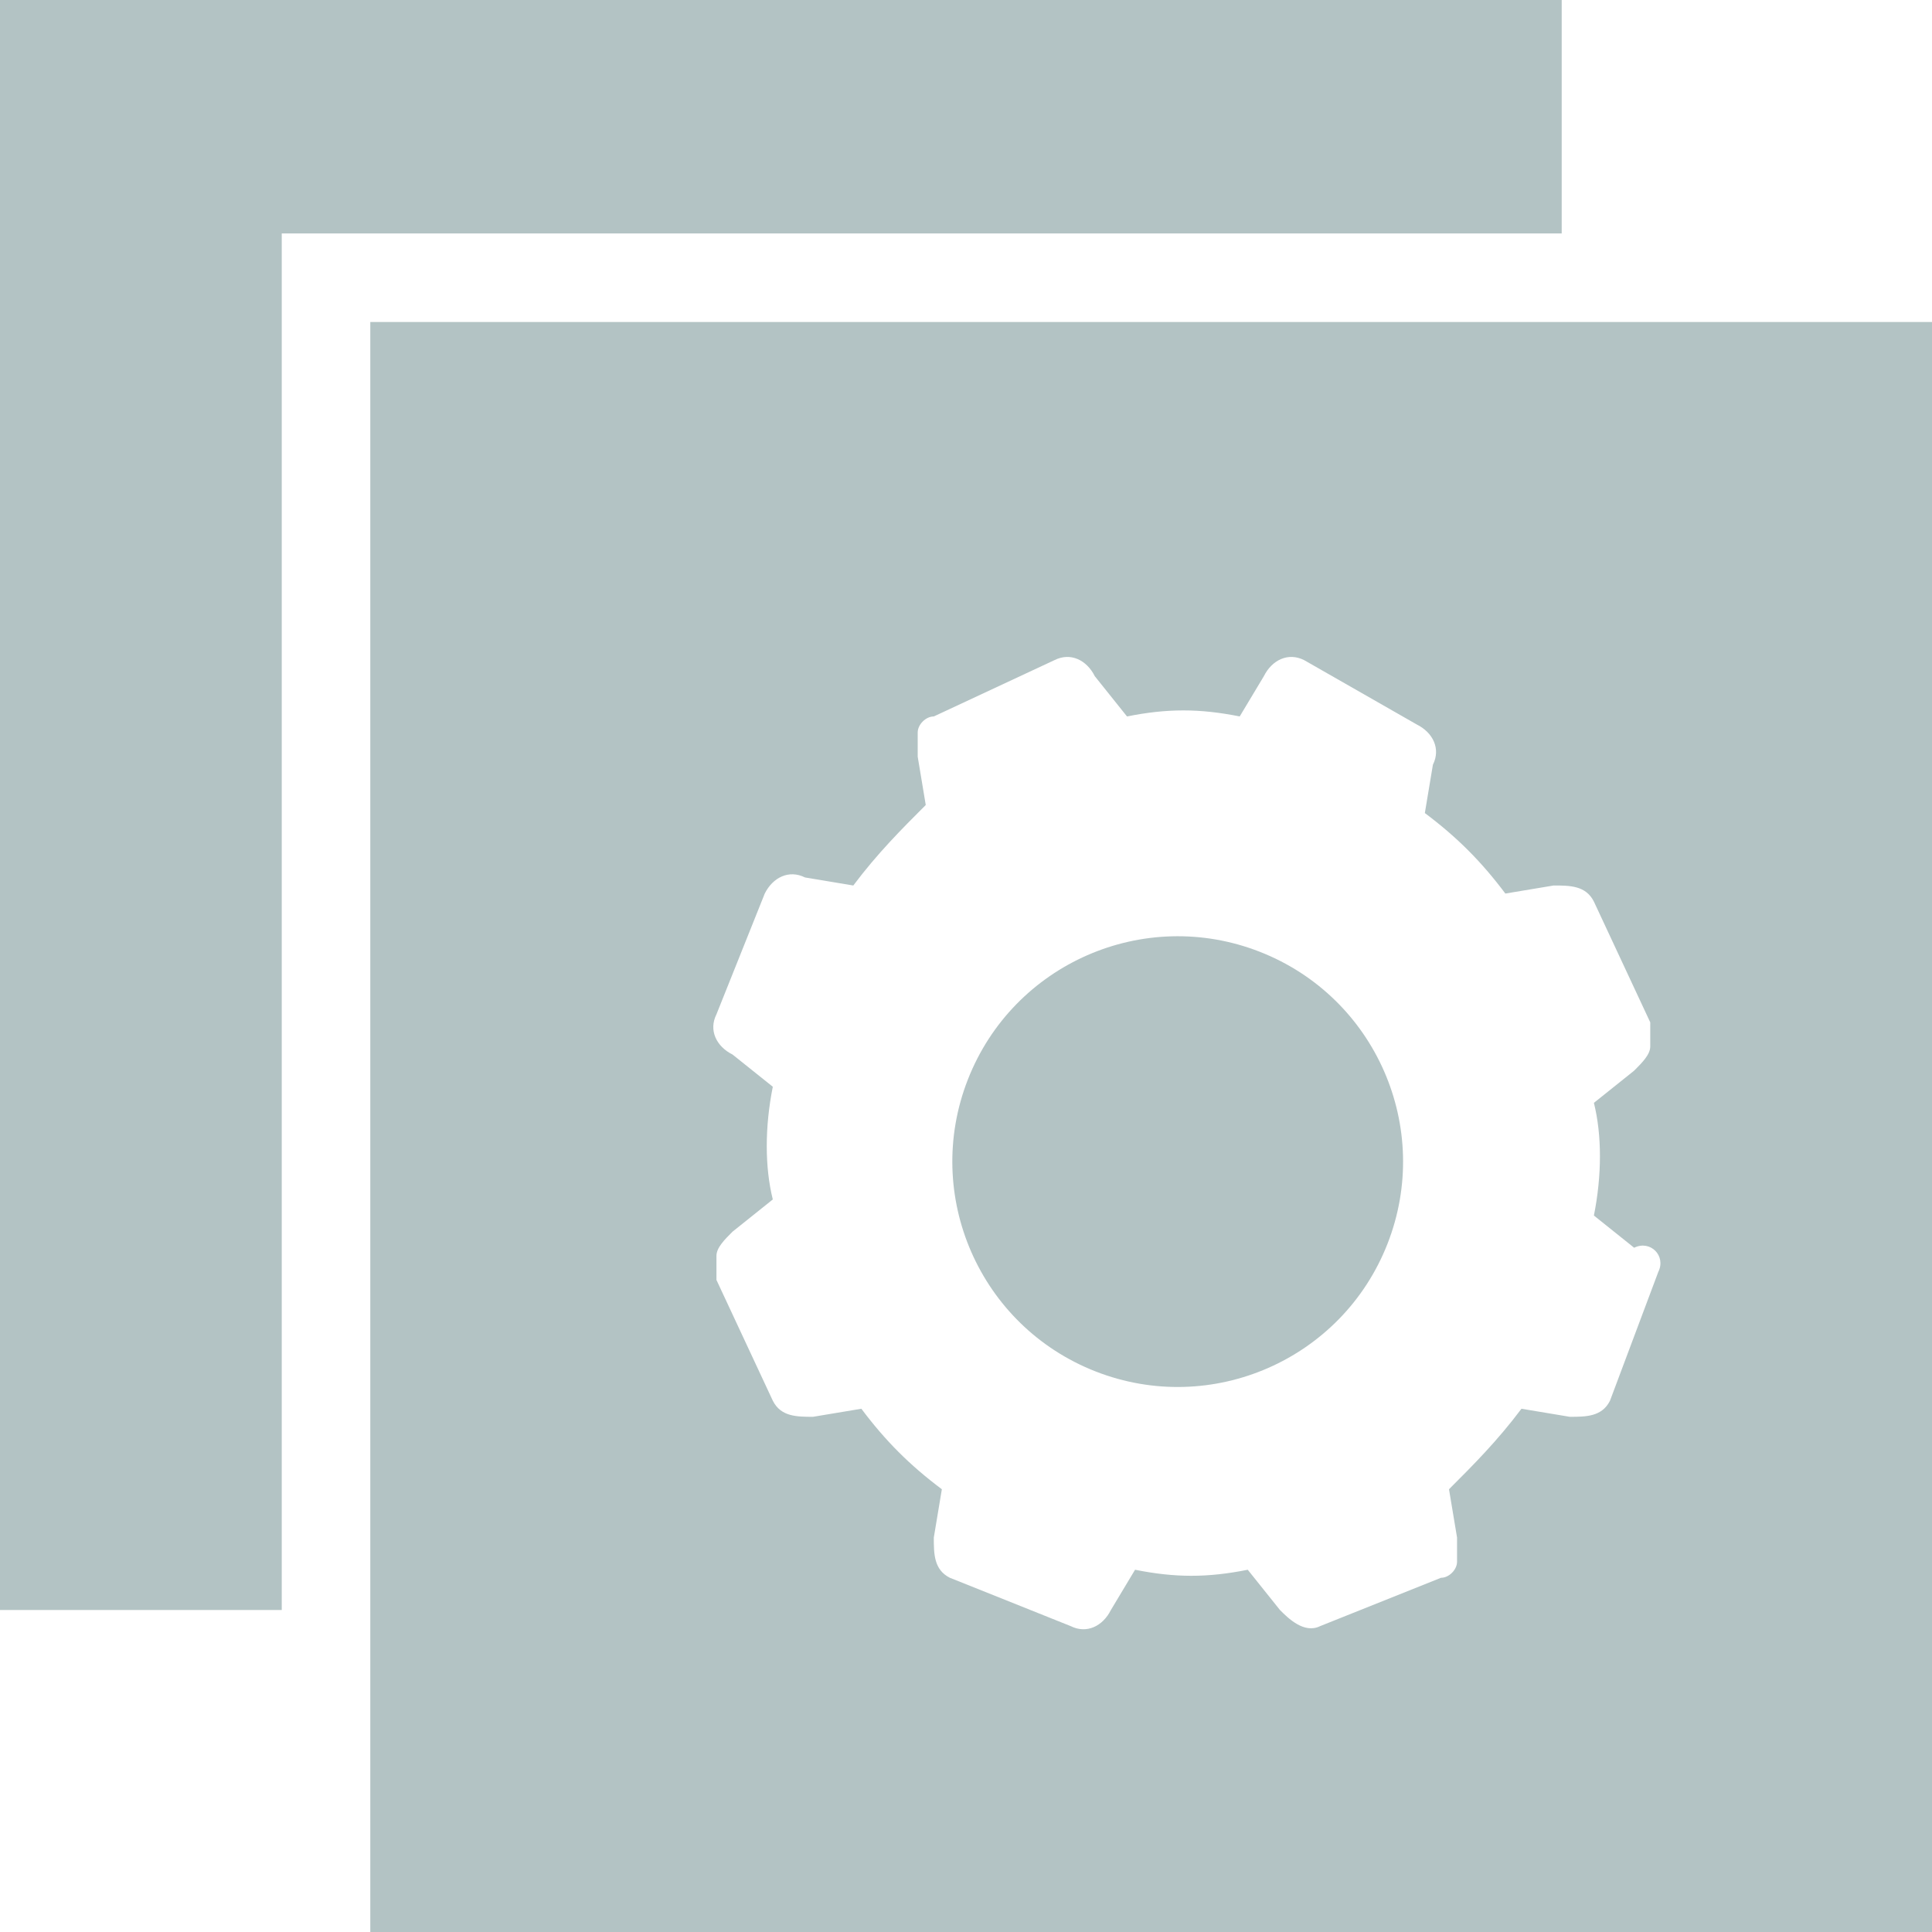 <?xml version="1.0" encoding="utf-8"?>
<!-- Generator: Adobe Illustrator 21.1.0, SVG Export Plug-In . SVG Version: 6.00 Build 0)  -->
<svg version="1.1" xmlns="http://www.w3.org/2000/svg" xmlns:xlink="http://www.w3.org/1999/xlink" x="0px" y="0px"
	 viewBox="0 0 24 24" style="enable-background:new 0 0 24 24;" xml:space="preserve">
<style type="text/css">
	.st0{display:none;}
	.st1{display:inline;}
	.st2{fill:#114A54;}
	.st3{fill:#778E93;}
	.st4{fill:#D4E4F1;}
	.st5{fill:#398CCB;}
	.st6{fill:#AFDFF9;}
	.st7{fill:#6AA9DD;}
	.st8{fill:#20568E;}
	.st9{fill:#2C5261;}
	.st10{fill:#295A99;}
	.st11{opacity:0.2;fill:#3E85C5;}
	.st12{opacity:0.8;fill:#AFDFF9;}
	.st13{opacity:0.5;fill:#D4E4F1;}
	.st14{fill:#FFFFFF;}
	.st15{fill:#FFFFFF;stroke:#3E85C5;stroke-miterlimit:10;}
	.st16{fill:#3E85C5;}
	.st17{fill:#21558E;}
	.st18{fill:#B3C3C4;}
	.st19{fill:#D2E3F0;}
	.st20{display:none;fill:#B3C3C4;}
	.st21{fill:#295A9A;}
	.st22{fill:none;stroke:#295A99;stroke-miterlimit:10;}
</style>
<g id="Guidelines">
</g>
<g id="Your_Icons">
	<g class="st0">
	</g>
	<g>
		<polygon class="st18" points="19.4,0 0,0 0,20 3.5,20 3.5,2.9 19.4,2.9 		"/>
		<path class="st18" d="M4.6,4v20H24V4H4.6z M20.6,15.8L20,17.4c-0.1,0.2-0.3,0.2-0.5,0.2l-0.6-0.1c-0.3,0.4-0.6,0.7-0.9,1l0.1,0.6
			c0,0.1,0,0.2,0,0.3c0,0.1-0.1,0.2-0.2,0.2l-1.5,0.6c-0.2,0.1-0.4-0.1-0.5-0.2l-0.4-0.5c-0.5,0.1-0.9,0.1-1.4,0l-0.3,0.5
			c-0.1,0.2-0.3,0.3-0.5,0.2l-1.5-0.6c-0.2-0.1-0.2-0.3-0.2-0.5l0.1-0.6c-0.4-0.3-0.7-0.6-1-1l-0.6,0.1c-0.2,0-0.4,0-0.5-0.2
			l-0.7-1.5c0-0.1,0-0.2,0-0.3c0-0.1,0.1-0.2,0.2-0.3l0.5-0.4c-0.1-0.4-0.1-0.9,0-1.4l-0.5-0.4c-0.2-0.1-0.3-0.3-0.2-0.5l0.6-1.5
			c0.1-0.2,0.3-0.3,0.5-0.2l0.6,0.1c0.3-0.4,0.6-0.7,0.9-1l-0.1-0.6c0-0.1,0-0.2,0-0.3c0-0.1,0.1-0.2,0.2-0.2l1.5-0.7
			c0.2-0.1,0.4,0,0.5,0.2l0.4,0.5c0.5-0.1,0.9-0.1,1.4,0l0.3-0.5c0.1-0.2,0.3-0.3,0.5-0.2L17.6,9c0.2,0.1,0.3,0.3,0.2,0.5l-0.1,0.6
			c0.4,0.3,0.7,0.6,1,1l0.6-0.1c0.2,0,0.4,0,0.5,0.2l0.7,1.5c0,0.1,0,0.2,0,0.3c0,0.1-0.1,0.2-0.2,0.3l-0.5,0.4
			c0.1,0.4,0.1,0.9,0,1.4l0.5,0.4C20.5,15.4,20.7,15.6,20.6,15.8z"/>
		<ellipse transform="matrix(0.364 -0.931 0.931 0.364 -4.091 22.781)" class="st18" cx="14.6" cy="14.4" rx="2.8" ry="2.8"/>
	</g>
</g>
</svg>

